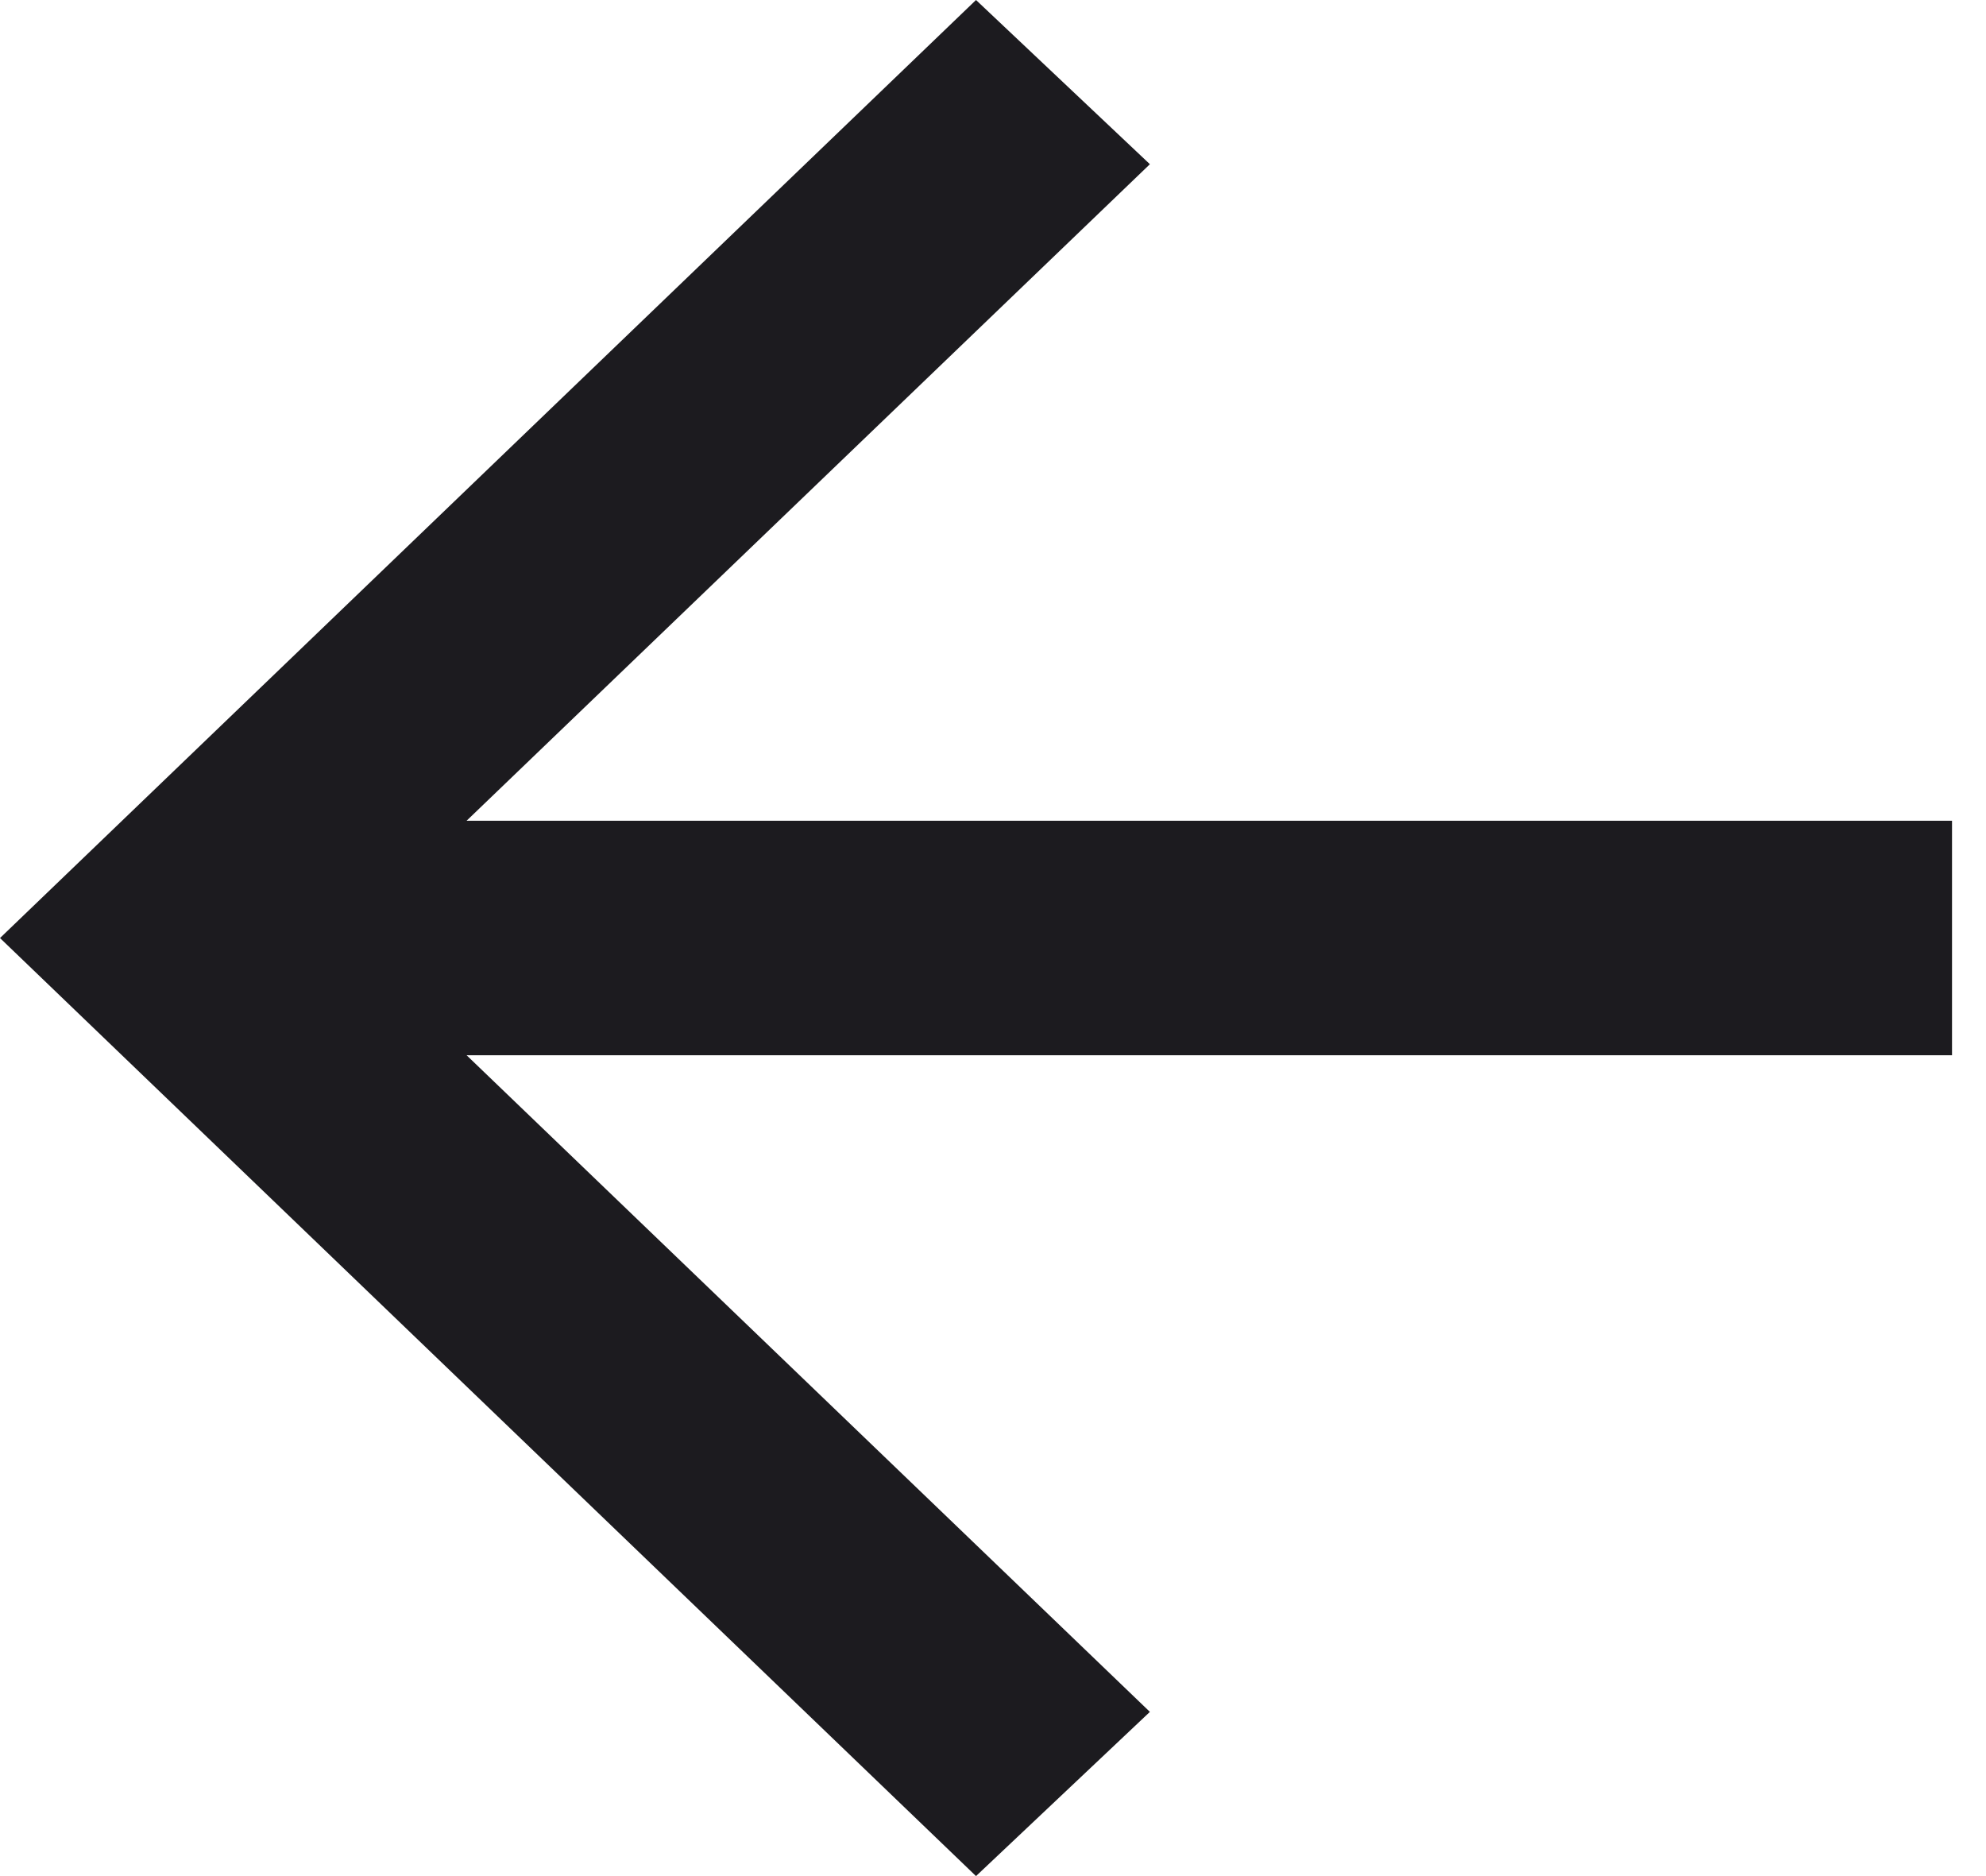 <svg width="18" height="17" viewBox="0 0 18 17" fill="none" xmlns="http://www.w3.org/2000/svg">
<path d="M4.229 9.562L10.422 15.512L8.846 17L0 8.5L8.846 0L10.422 1.488L4.229 7.437H17.692V9.562H4.229Z" fill="#1C1B1F"/>
</svg>

